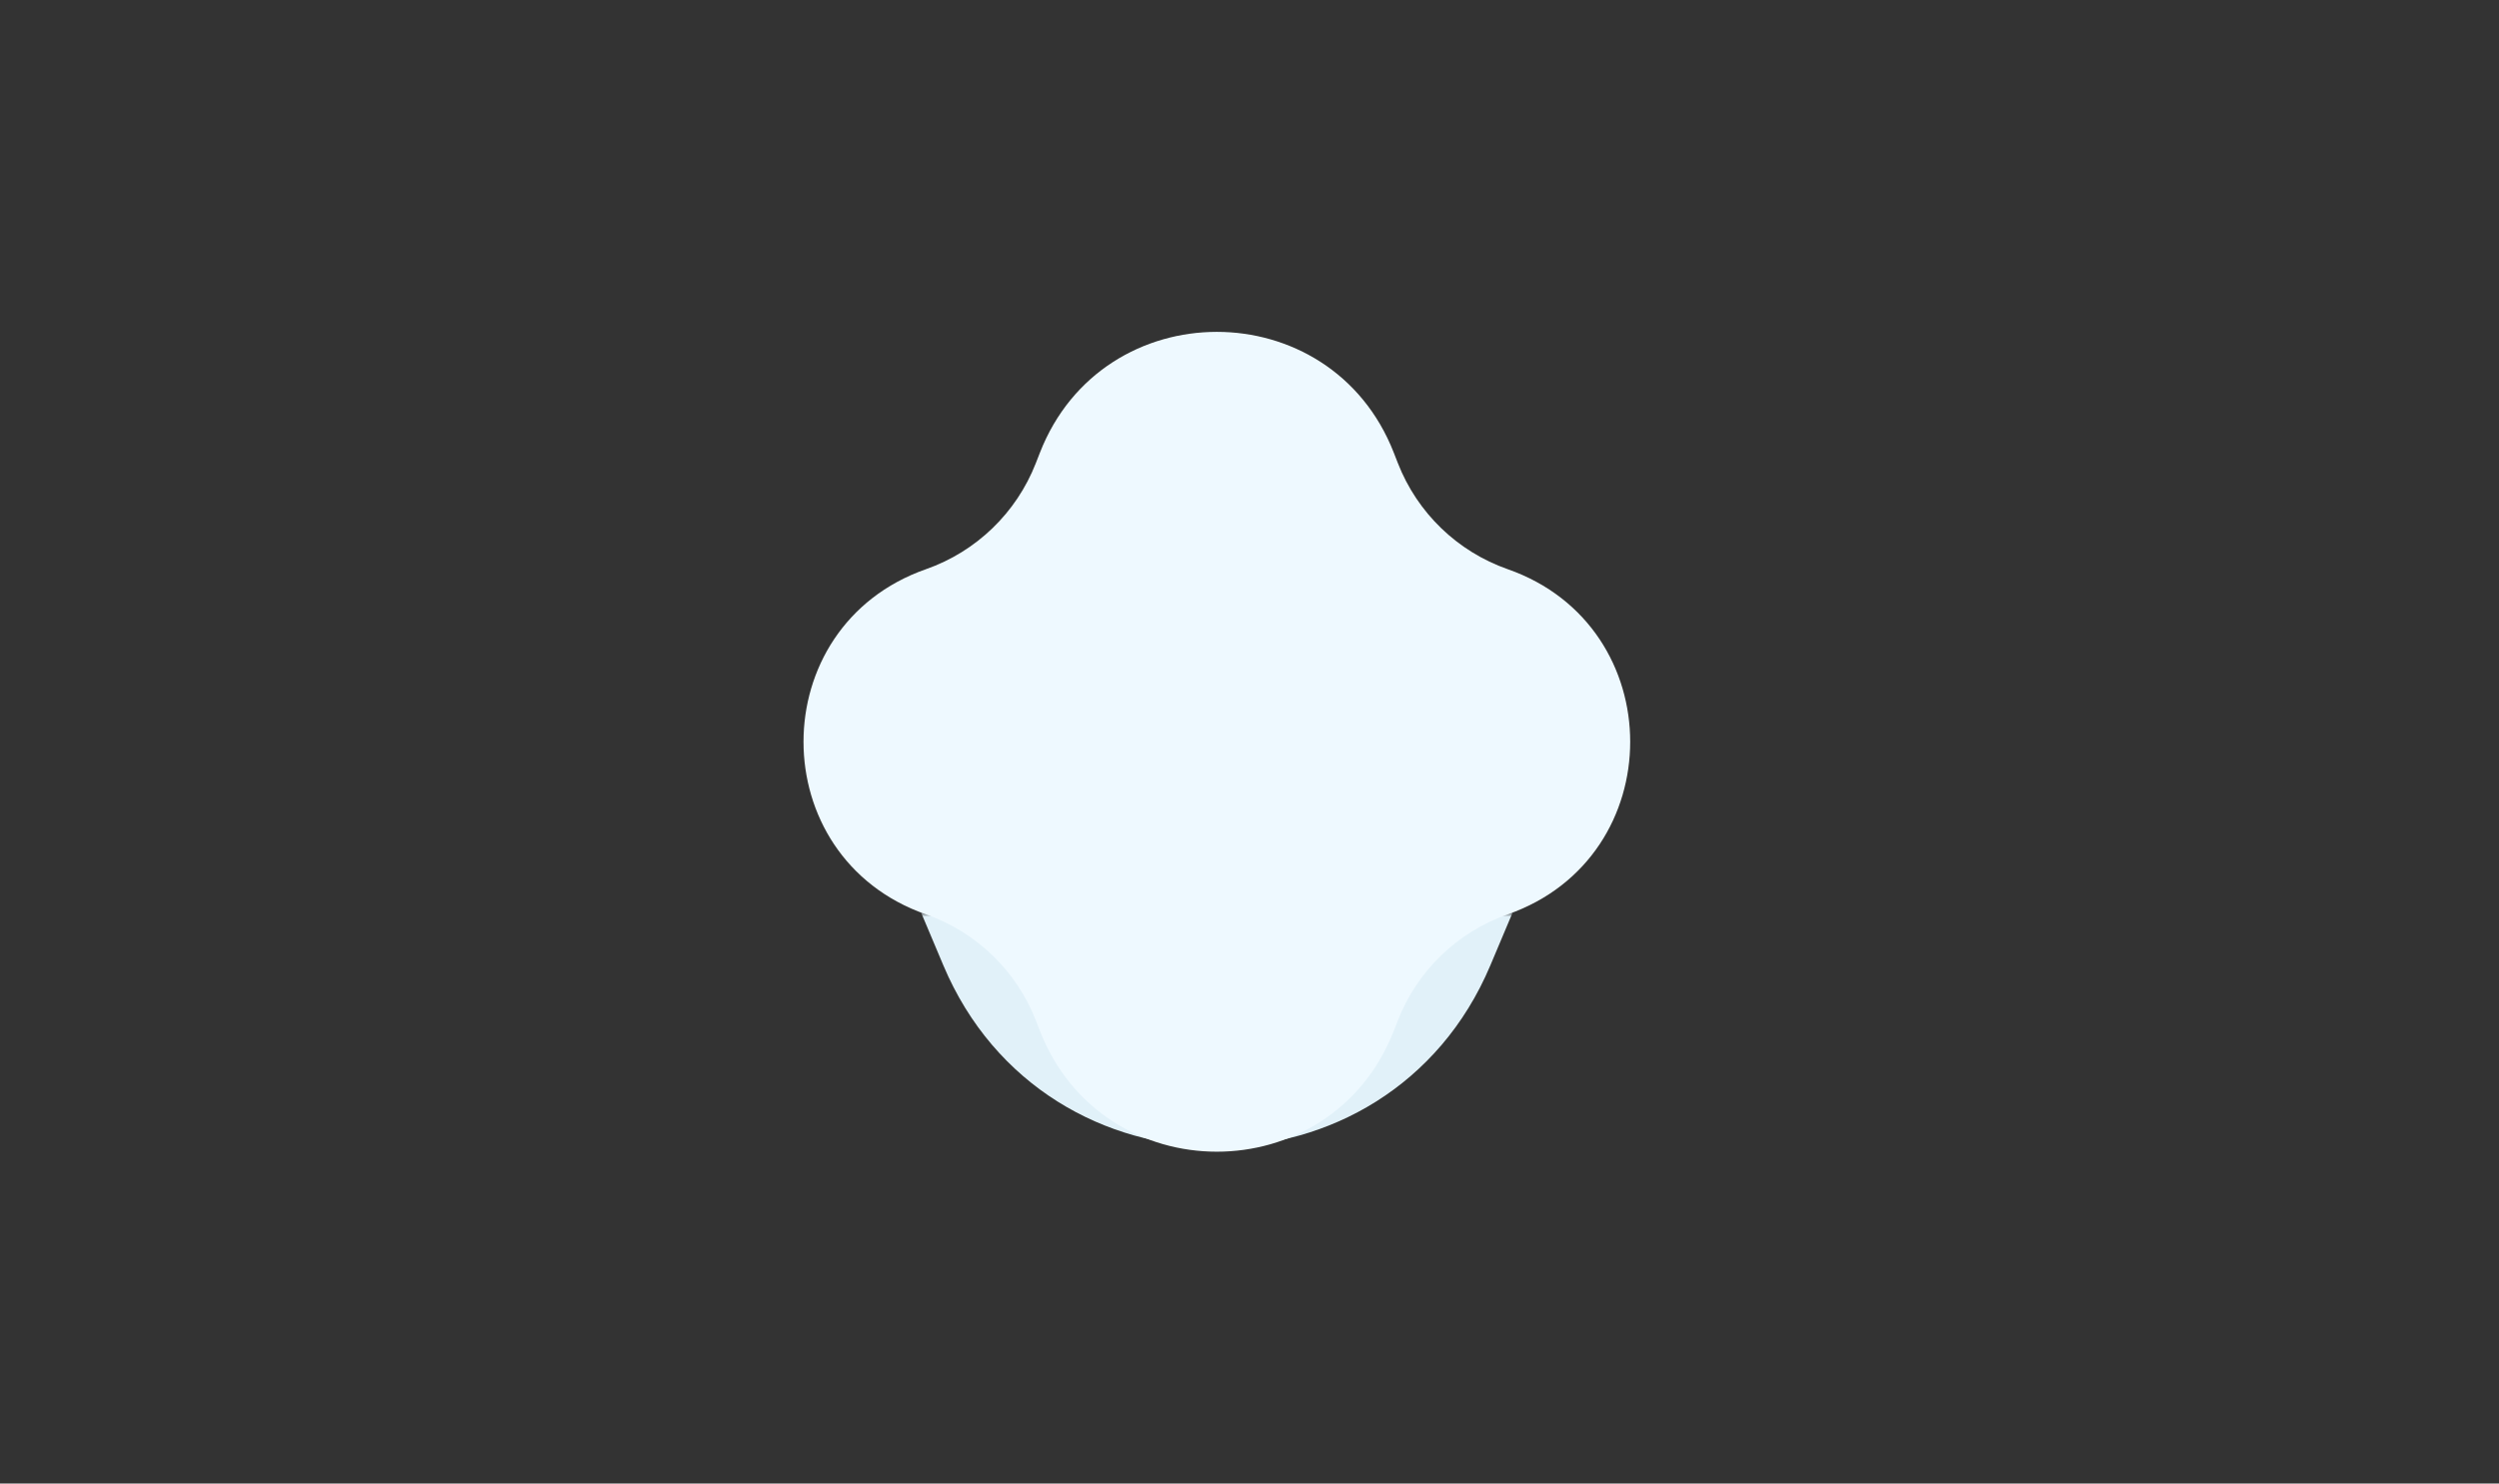 <svg width="421" height="250" viewBox="0 0 421 250" fill="none" xmlns="http://www.w3.org/2000/svg">
<rect x="0" y="0" width="421" height="250" fill="#333333" stroke="none"/>
<mask id="mask0" mask-type="alpha" maskUnits="userSpaceOnUse" x="0" y="154" width="421" height="39">
<rect width="421" height="39" transform="matrix(1 0 0 -1 0 193)" fill="#F1FAFF"/>
</mask>
<g mask="url(#mask0)">
<path d="M158.925 -64.681C176.11 -105.456 233.89 -105.456 251.075 -64.681L264.723 -32.3C270.362 -18.92 281.539 -8.652 295.349 -4.166L312.624 1.446C358.692 16.413 358.692 81.587 312.624 96.553L295.349 102.166C281.539 106.652 270.362 116.92 264.723 130.3L251.075 162.681C233.89 203.456 176.11 203.456 158.925 162.681L145.277 130.3C139.638 116.92 128.461 106.652 114.651 102.166L97.376 96.553C51.308 81.587 51.308 16.413 97.376 1.446L114.651 -4.166C128.461 -8.652 139.638 -18.92 145.277 -32.3L158.925 -64.681Z" fill="#E1F1F9"/>
</g>
<path d="M175.195 76.276C185.799 49.139 224.201 49.139 234.805 76.276L235.5 78.055C238.77 86.424 245.531 92.948 254.011 95.92C281.509 105.556 281.509 144.445 254.011 154.081C245.531 157.052 238.77 163.577 235.5 171.946L234.805 173.724C224.201 200.862 185.799 200.862 175.195 173.724L174.5 171.946C171.23 163.577 164.469 157.052 155.989 154.081C128.491 144.445 128.491 105.556 155.989 95.92C164.469 92.948 171.23 86.424 174.5 78.055L175.195 76.276Z" fill="#EEF9FF"/>
</svg>
